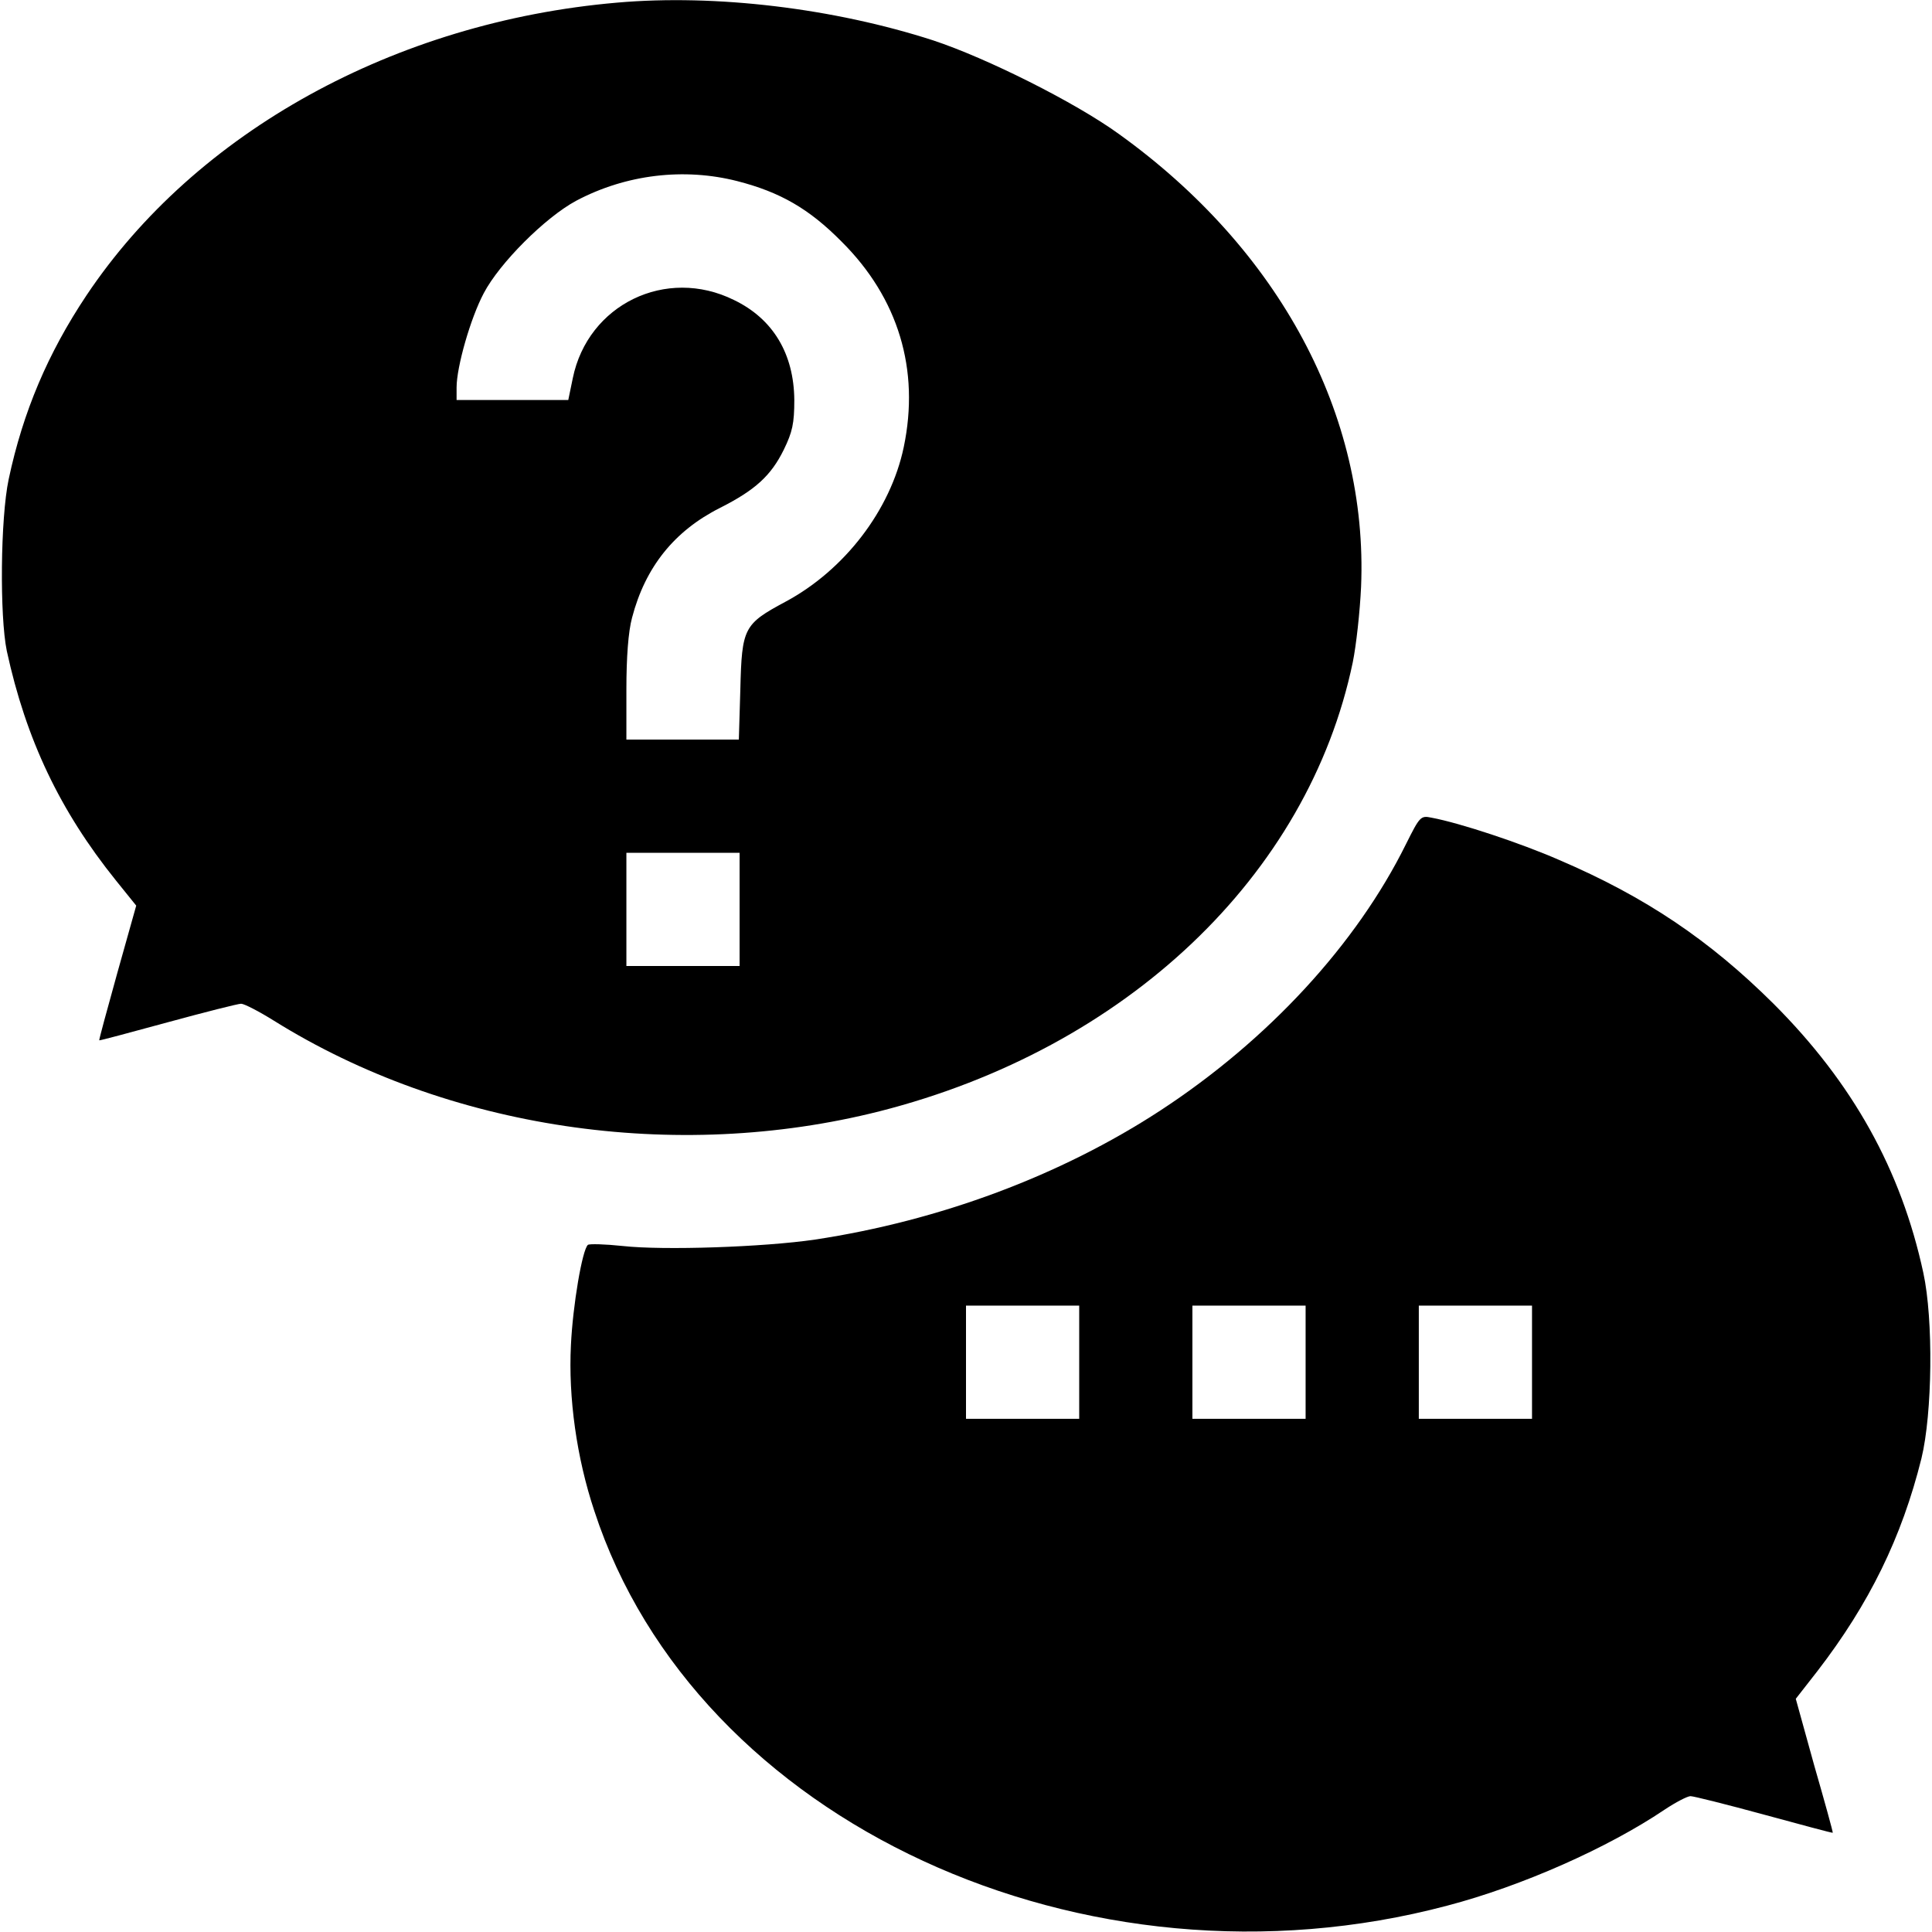 <?xml version="1.0" standalone="no"?>
<!DOCTYPE svg PUBLIC "-//W3C//DTD SVG 20010904//EN"
 "http://www.w3.org/TR/2001/REC-SVG-20010904/DTD/svg10.dtd">
<svg version="1.0" xmlns="http://www.w3.org/2000/svg"
 width="512pt" height="512pt" viewBox="0 0 512 512"
 preserveAspectRatio="xMidYMid meet">

<g transform="translate(0,512) scale(0.1,-0.1)"
fill="#000000" stroke="none">
<path d="M1635 5113 c-588 -51 -1116 -342 -1406 -776 -102 -153 -168 -308
-206 -487 -22 -104 -24 -363 -5 -455 51 -235 141 -424 289 -608 l54 -67 -50
-178 c-27 -97 -49 -178 -48 -179 1 -1 83 21 182 48 99 27 186 49 194 49 8 0
47 -20 87 -45 460 -287 1063 -377 1605 -240 653 166 1136 624 1254 1190 9 44
19 134 22 200 19 455 -216 894 -642 1200 -116 84 -350 201 -492 248 -263 85
-576 123 -838 100z m319 -473 c113 -29 190 -73 276 -160 151 -150 208 -340
165 -545 -35 -167 -157 -326 -314 -410 -110 -59 -115 -69 -119 -231 l-4 -134
-149 0 -149 0 0 133 c0 85 5 153 15 190 35 134 112 230 233 291 93 47 135 85
169 154 23 47 28 70 28 132 -1 122 -56 215 -160 265 -180 89 -387 -12 -427
-207 l-12 -58 -148 0 -148 0 0 33 c0 55 37 184 72 250 42 80 163 201 245 245
132 70 286 88 427 52z m6 -1930 l0 -150 -150 0 -150 0 0 150 0 150 150 0 150
0 0 -150z"/>
<path d="M3726 2883 c-131 -265 -365 -519 -651 -706 -265 -173 -585 -292 -915
-342 -136 -20 -402 -29 -510 -17 -47 5 -88 6 -92 3 -15 -13 -40 -160 -45 -266
-7 -139 15 -298 62 -439 269 -824 1301 -1301 2261 -1046 198 52 425 153 575
254 30 20 61 36 69 36 8 0 96 -22 195 -49 99 -27 181 -49 182 -48 1 1 -21 81
-49 178 l-49 177 57 73 c138 179 224 355 276 564 29 119 32 368 5 492 -59 273
-187 503 -397 713 -169 168 -339 283 -568 381 -103 45 -263 98 -338 112 -29 6
-31 4 -68 -70z m-866 -1373 l0 -150 -150 0 -150 0 0 150 0 150 150 0 150 0 0
-150z m600 0 l0 -150 -150 0 -150 0 0 150 0 150 150 0 150 0 0 -150z m600 0
l0 -150 -150 0 -150 0 0 150 0 150 150 0 150 0 0 -150z"/>
</g>
</svg>
